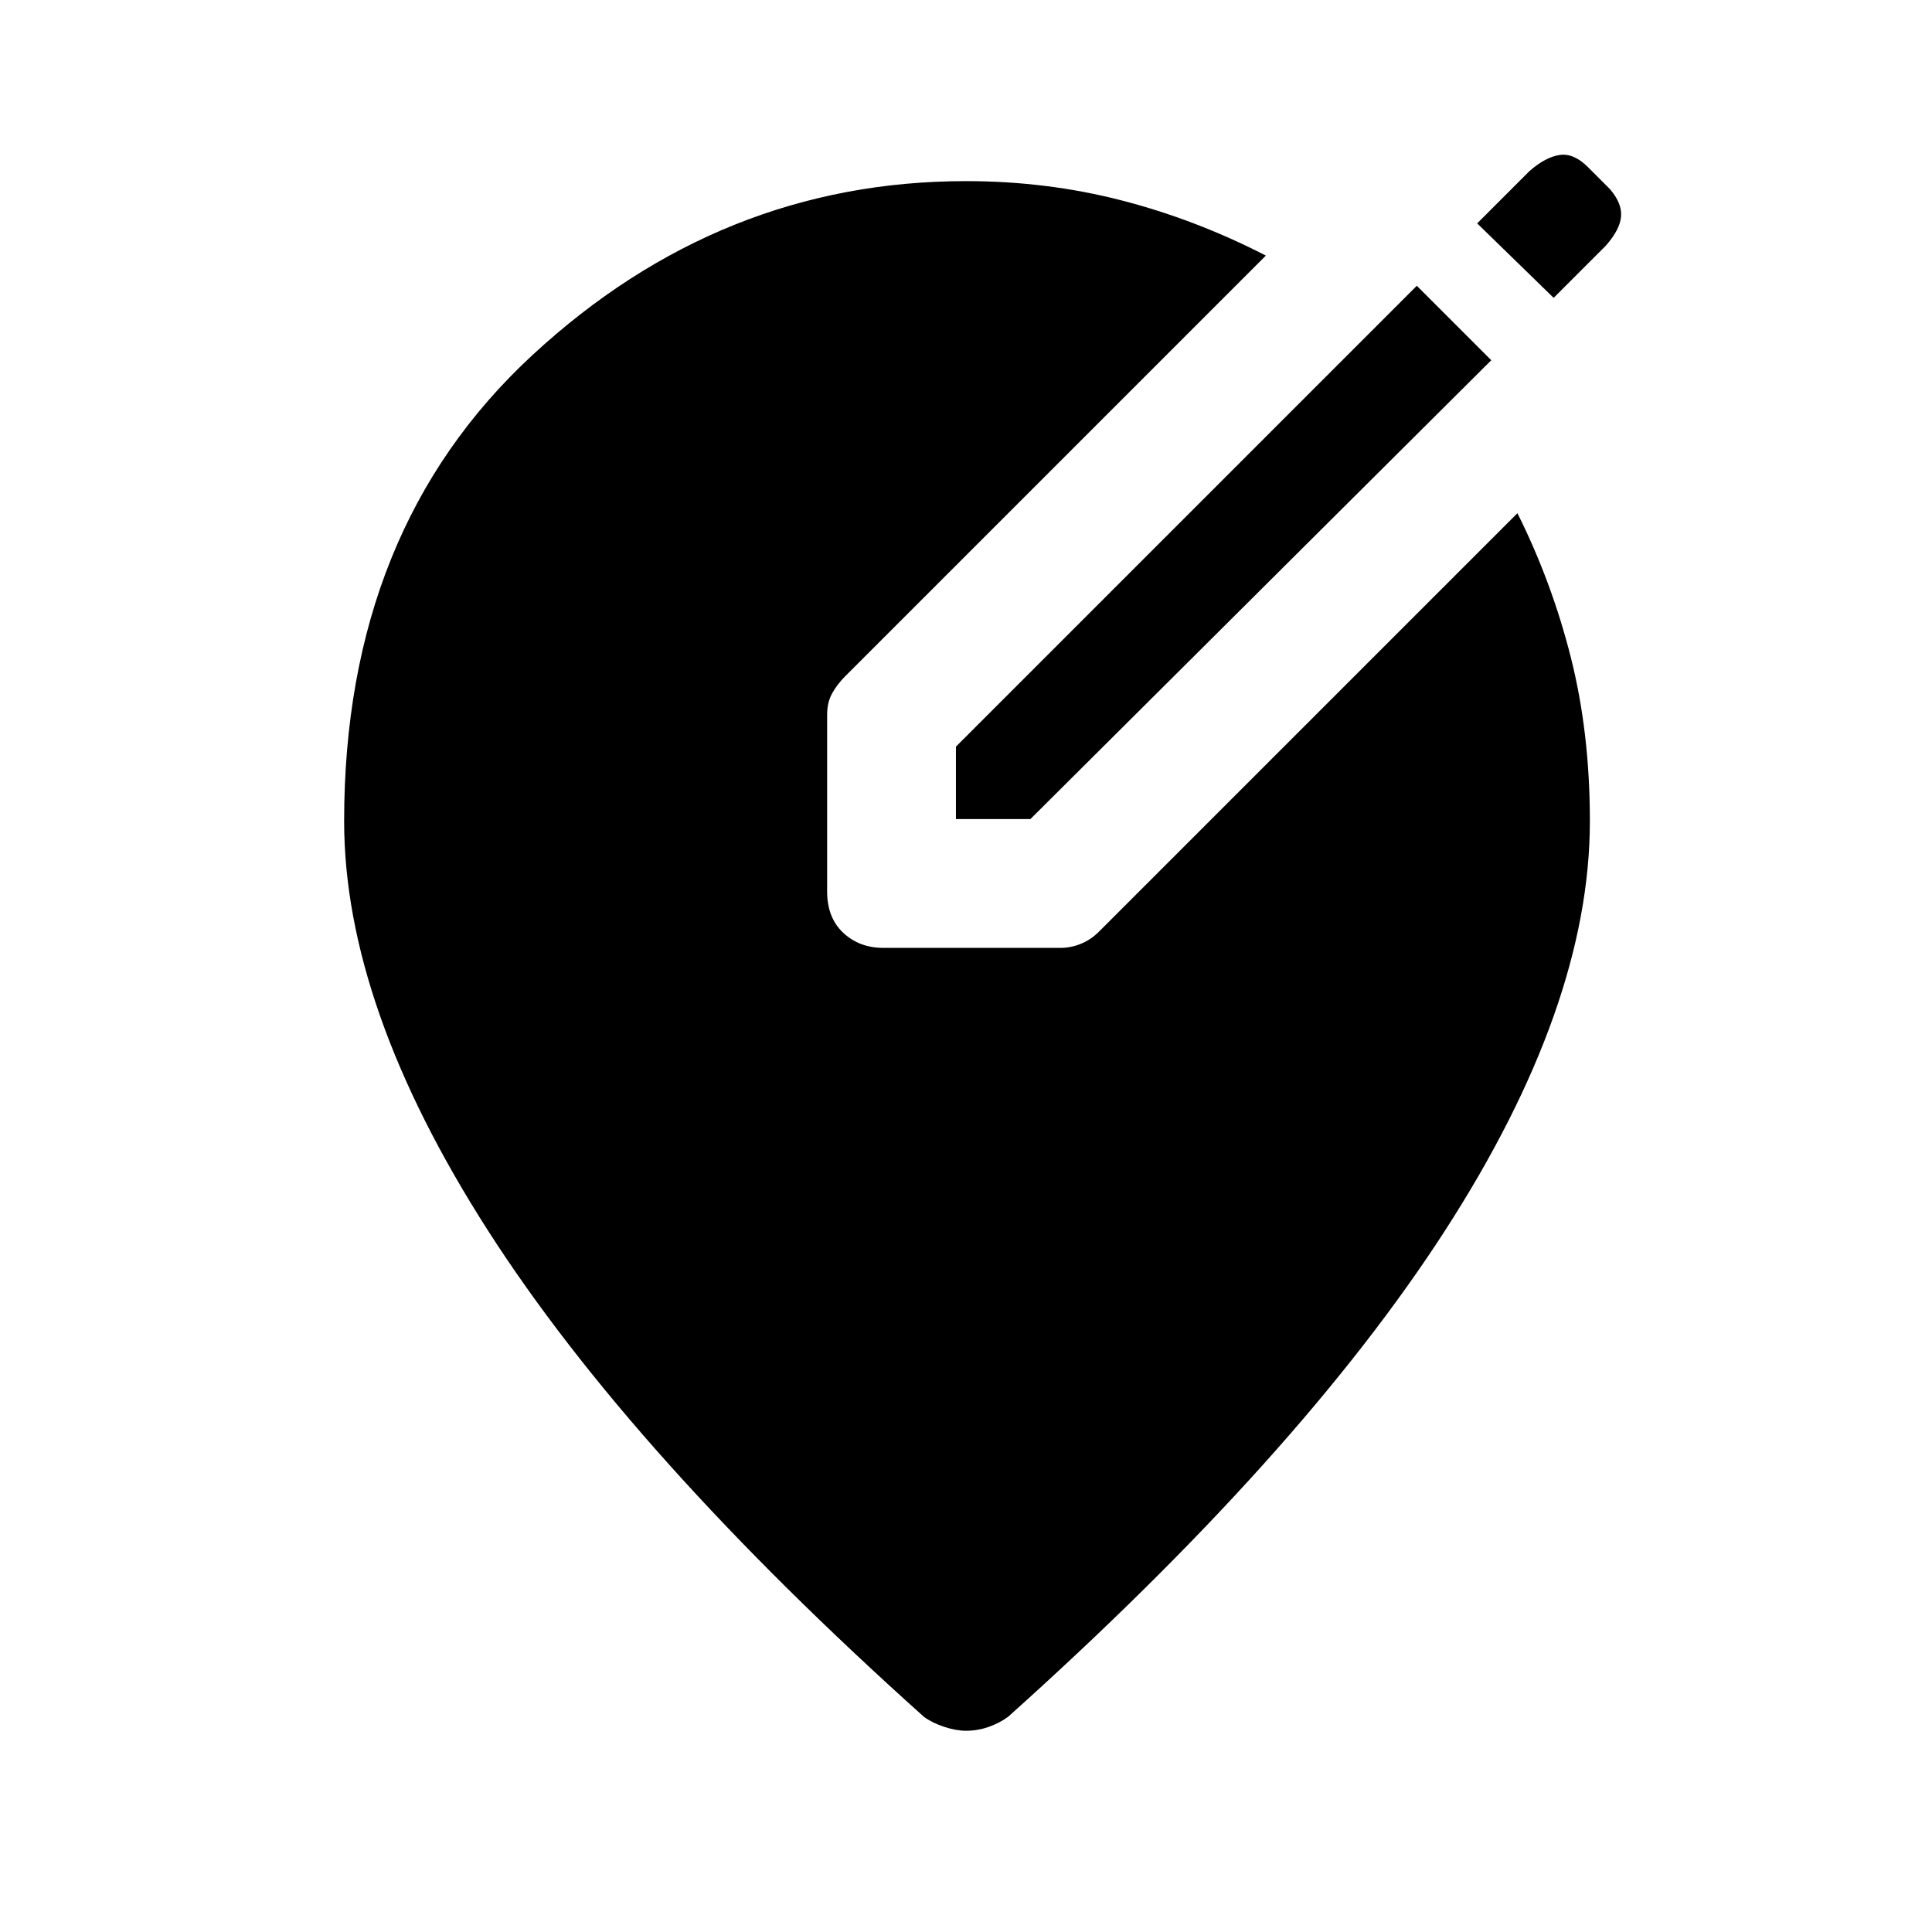 <svg xmlns="http://www.w3.org/2000/svg" height="48" width="48"><path d="M23.75 20.35v-1.8L35.2 7.1l1.85 1.85-11.45 11.4ZM38.6 7.4l-1.9-1.85 1.3-1.3q.4-.35.75-.4.35-.05.7.3l.55.55q.3.35.275.675-.025.325-.375.725ZM24 43q-.25 0-.55-.1-.3-.1-.5-.25-7.25-6.5-10.825-12.075Q8.55 25 8.55 20.4q0-7.25 4.675-11.575Q17.9 4.5 24 4.5q2 0 3.85.475t3.6 1.375L21 16.8q-.2.2-.325.425-.125.225-.125.525v4.4q0 .65.4 1.025.4.375 1 .375h4.4q.25 0 .5-.1t.45-.3l10.4-10.4q.85 1.7 1.325 3.575.475 1.875.475 4.075 0 4.6-3.6 10.175-3.6 5.575-10.85 12.075-.2.15-.475.25-.275.1-.575.1Z"/></svg>